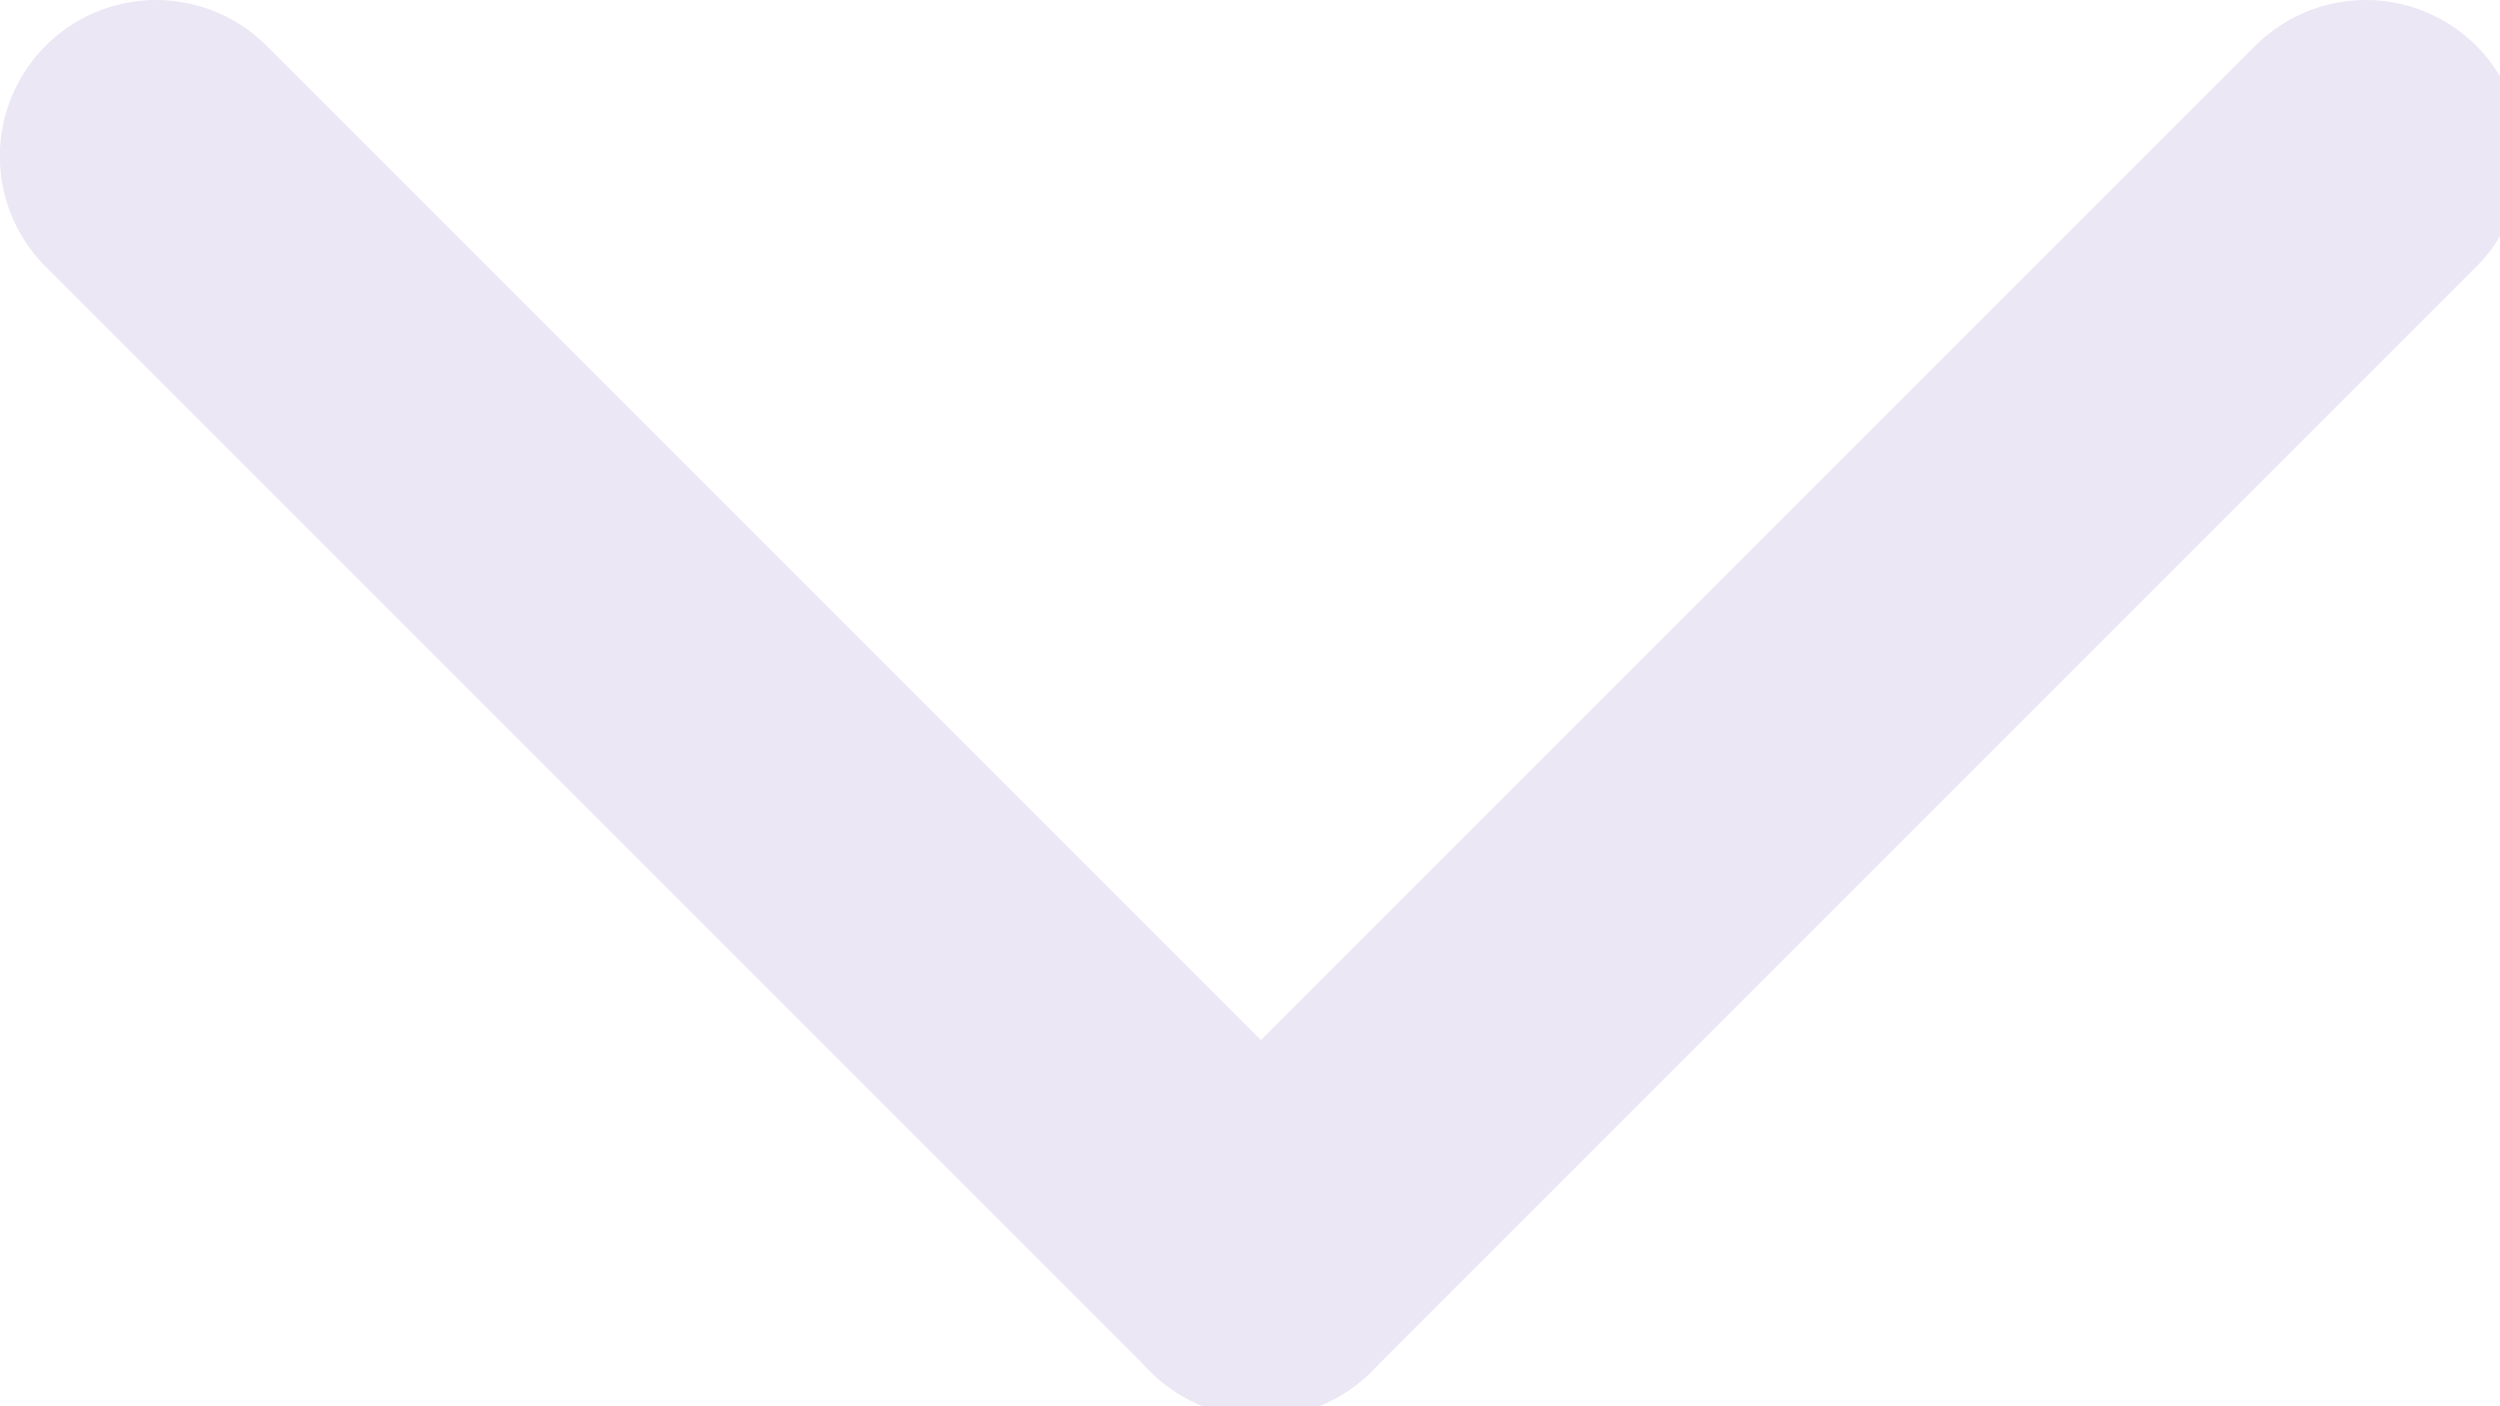 <svg width="16" height="9" viewBox="0 0 16 9" fill="none" xmlns="http://www.w3.org/2000/svg">
<path d="M8.07 8.071L0.999 1" stroke="#ECE7F4" stroke-width='2px' stroke-linecap="round"/>
<path d="M8.07 8.071L15.141 1" stroke="#ECE7F4" stroke-width='2px' stroke-linecap="round"/>
</svg>
